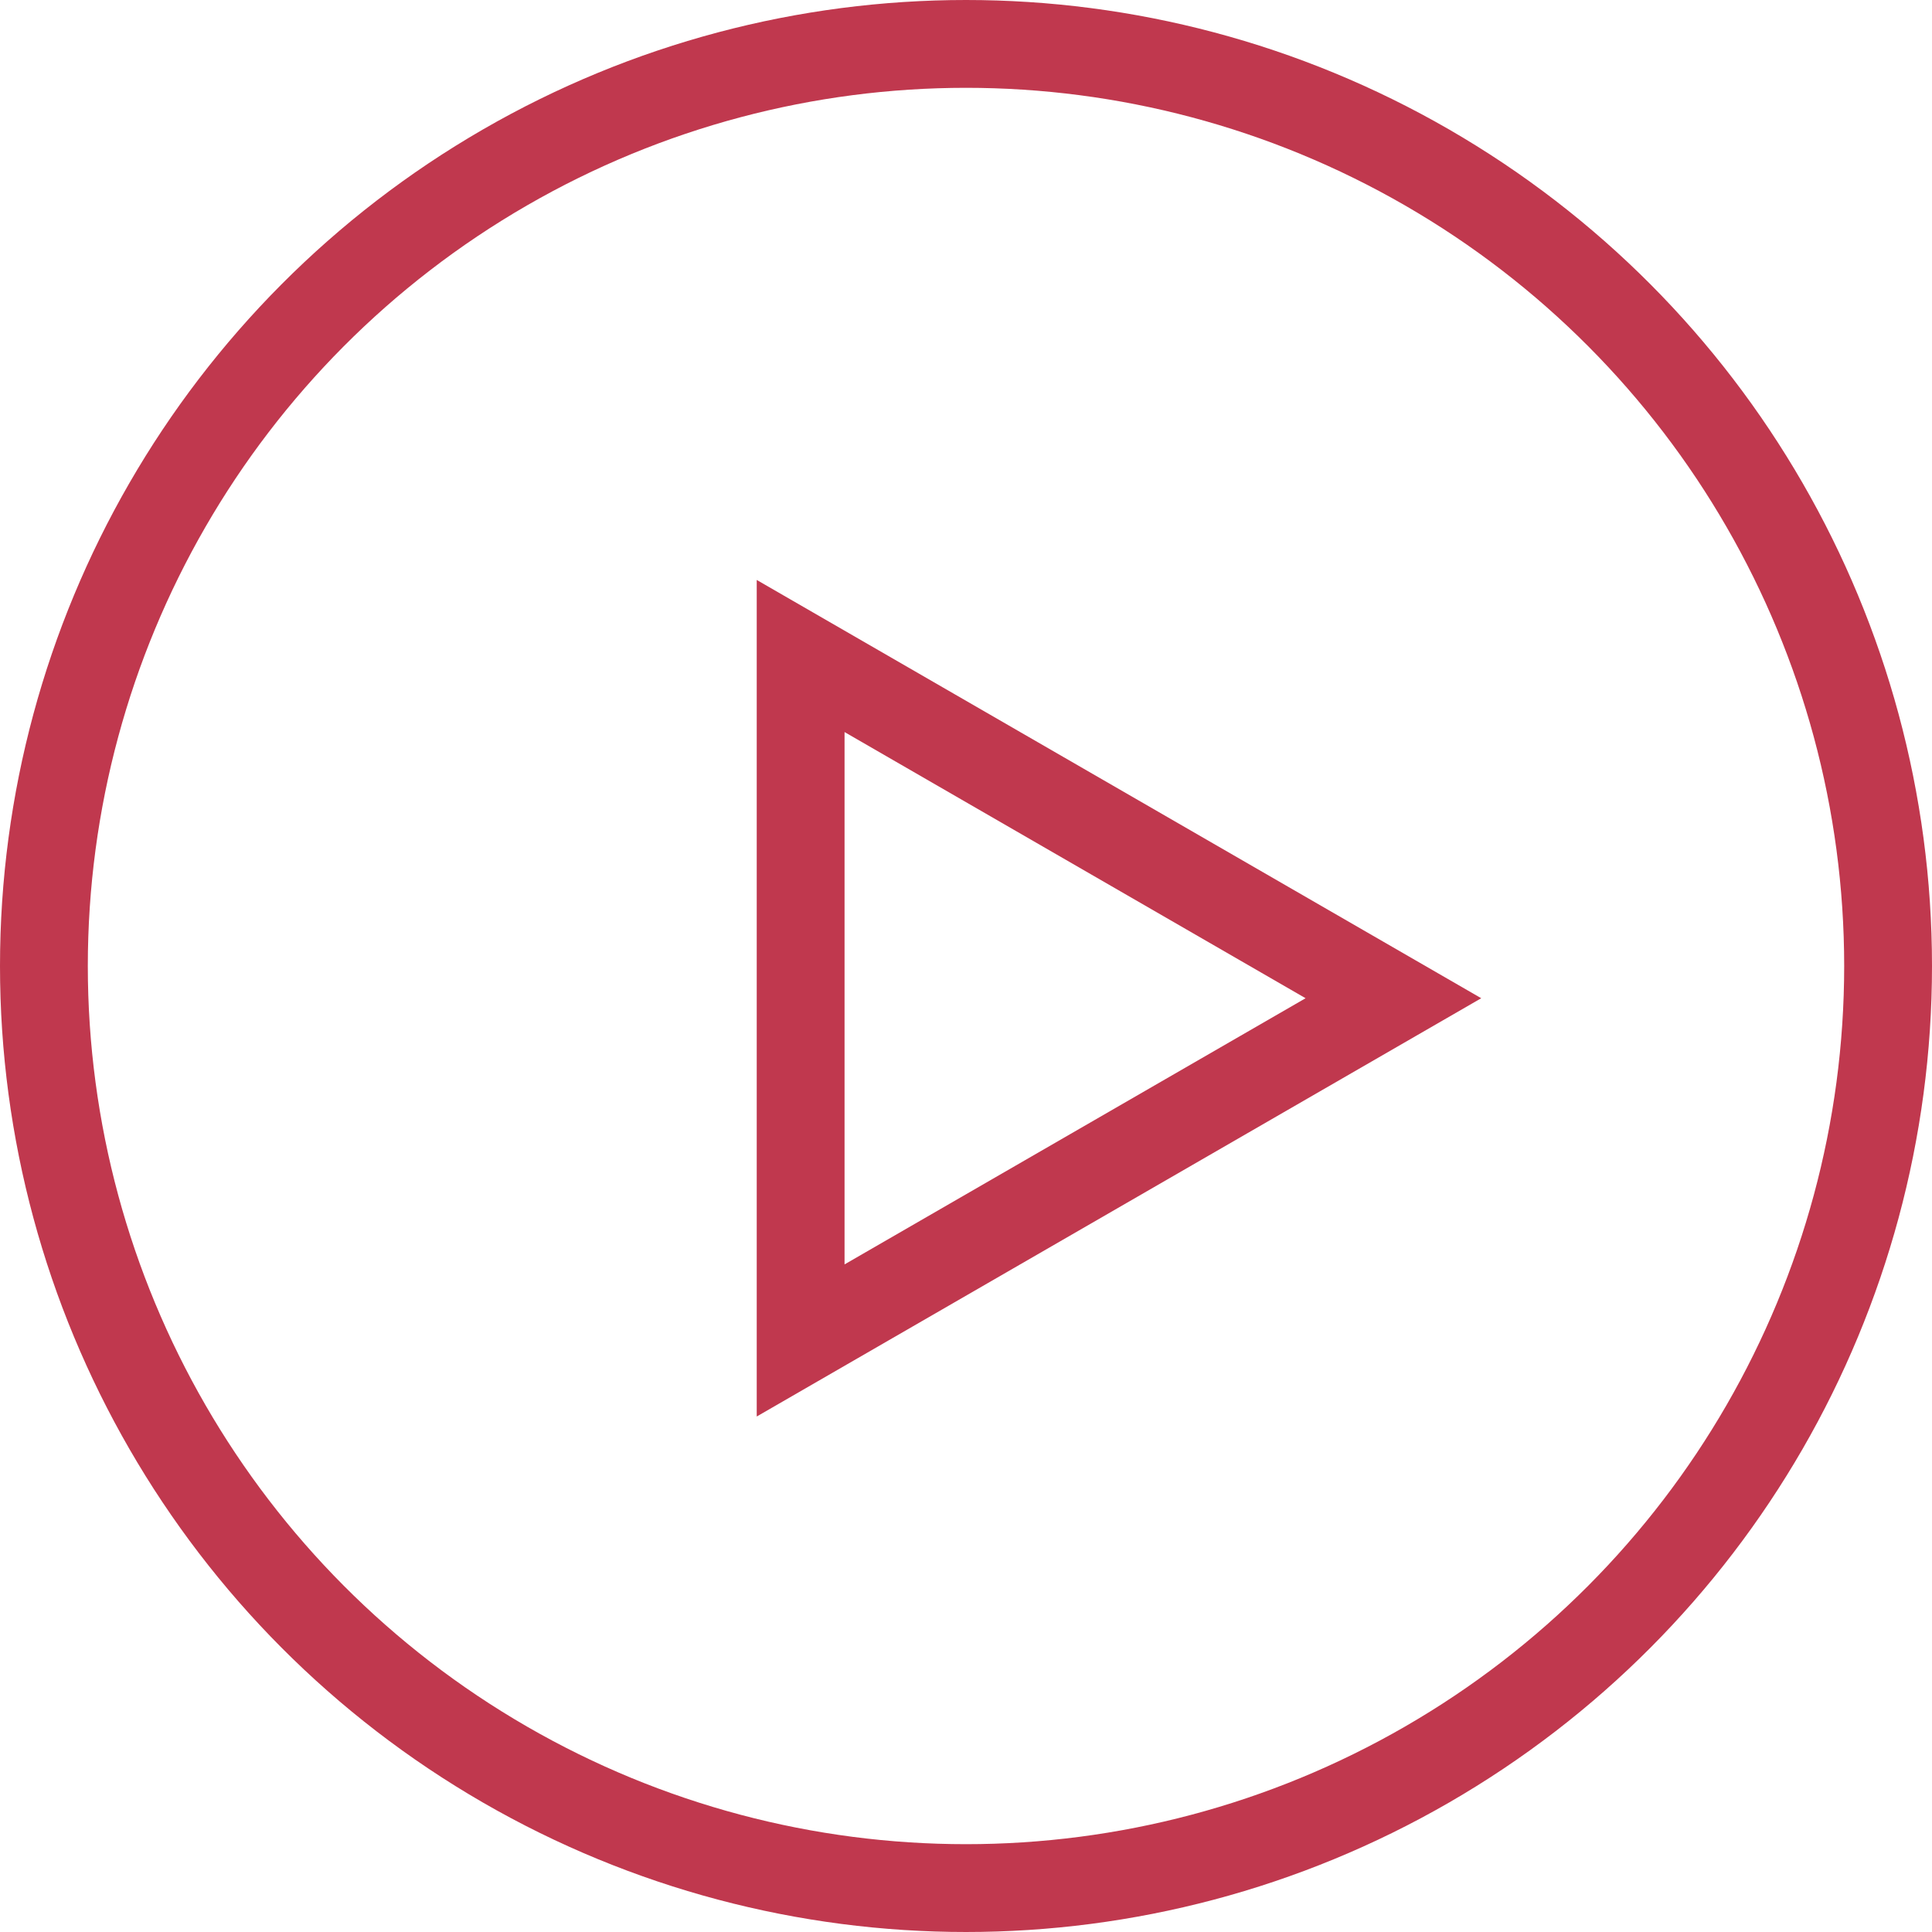 <svg width="22" height="22" viewBox="0 0 22 22" fill="none" xmlns="http://www.w3.org/2000/svg">
<circle cx="11" cy="11" r="10.5" stroke="#C0384E"/>
<path d="M9.117 7.47L15.867 11.367L9.117 15.264L9.117 7.47Z" stroke="#C0384E"/>
</svg>
